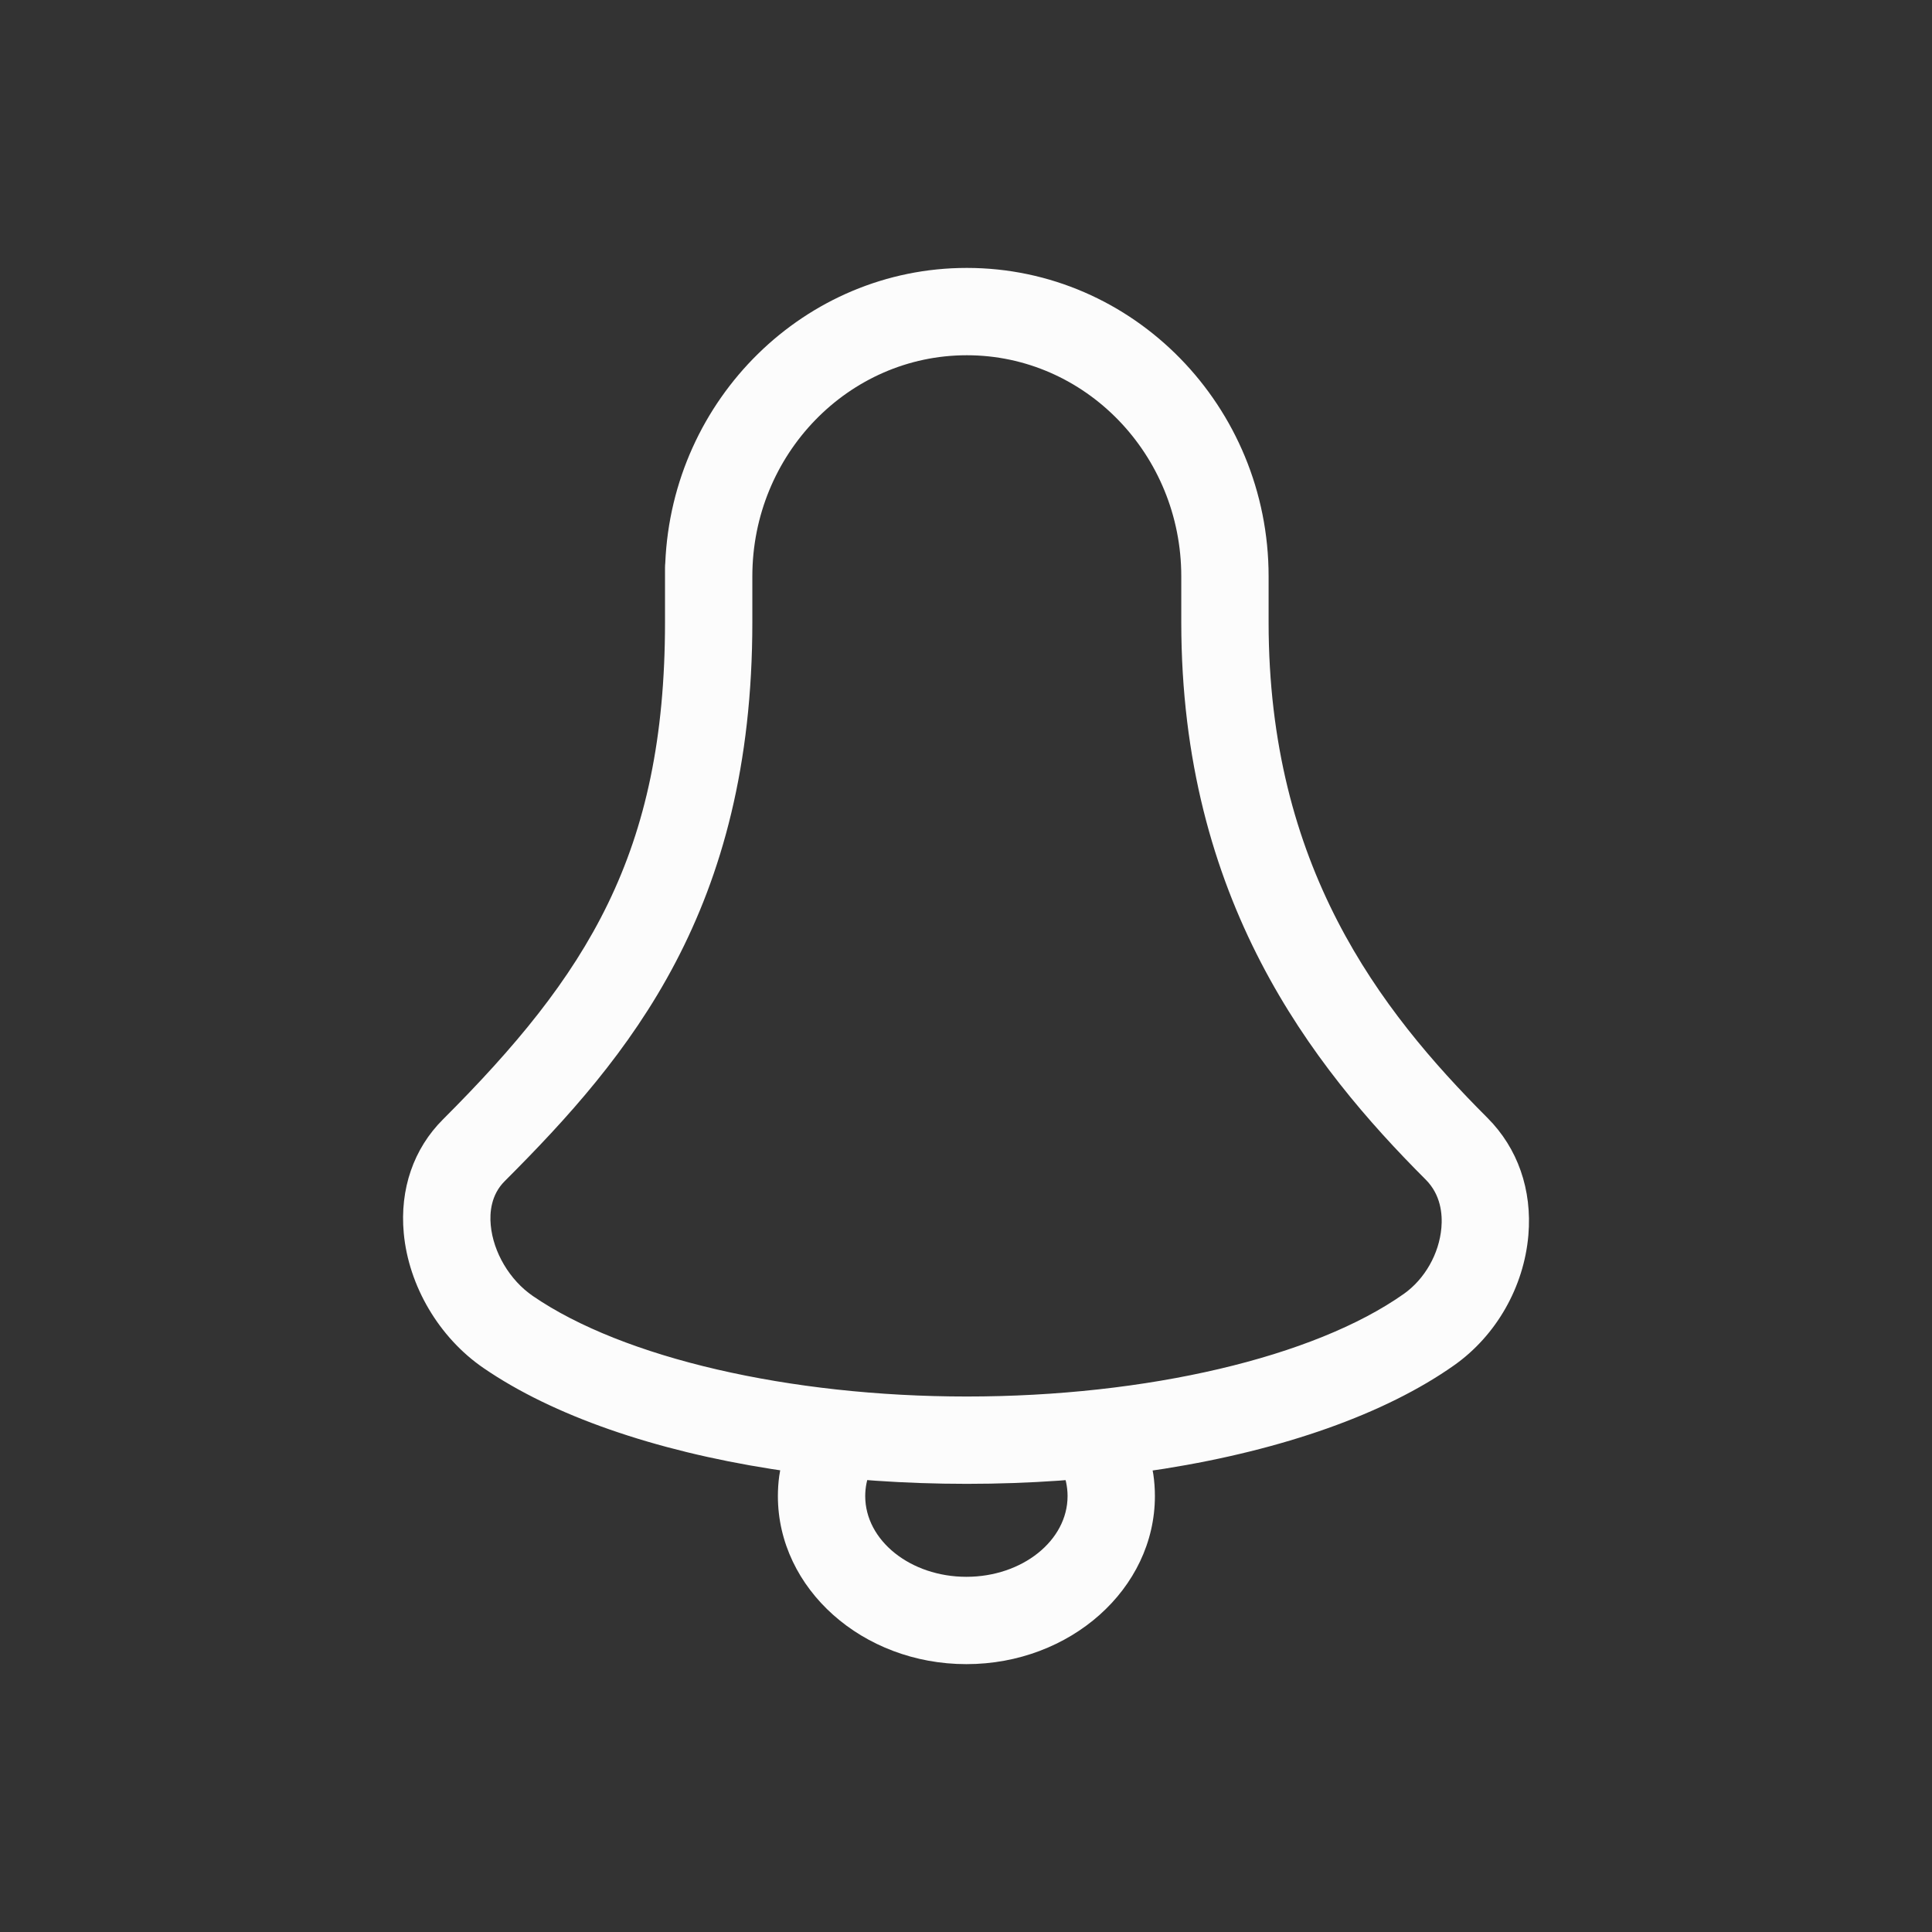 <?xml version="1.0" encoding="utf-8"?>
<svg xmlns="http://www.w3.org/2000/svg" height="512" width="512" viewBox="0 0 512 512">
  <rect x="0" y="0" width="512" height="512" fill="#333333" stroke="none"/>
  <g>
    <path id="path1" transform="rotate(0,256,256) translate(106.814,71) scale(11.572,11.572)  " fill="#FCFCFC" d="M10.63,27.76L10.614,27.83C10.594,27.927 10.584,28.026 10.584,28.126 10.584,29.146 11.623,29.975 12.901,29.975 14.179,29.975 15.218,29.146 15.218,28.126 15.218,28.017 15.206,27.91 15.183,27.804L15.172,27.761 15.023,27.773C14.332,27.821 13.627,27.846 12.911,27.846 12.206,27.846 11.509,27.822 10.828,27.775z M12.911,2C10.202,2,7.999,4.272,7.999,7.064L7.999,8.116C7.999,14.693 5.197,18.046 2.326,20.916 2.015,21.227 1.981,21.634 2.008,21.92 2.065,22.544 2.443,23.181 2.972,23.544 5.04,24.964 8.848,25.846 12.911,25.846 17.032,25.846 20.866,24.946 22.918,23.496 23.398,23.157 23.728,22.577 23.779,21.981 23.806,21.668 23.765,21.224 23.42,20.879 20.814,18.273 17.822,14.467 17.822,8.116L17.822,7.064C17.822,4.272,15.619,2,12.911,2z M12.911,0C16.722,0,19.822,3.168,19.822,7.064L19.822,8.116C19.822,13.7 22.356,16.987 24.834,19.465 25.527,20.158 25.86,21.112 25.771,22.151 25.67,23.336 25.035,24.45 24.072,25.13 22.492,26.246 20.152,27.067 17.435,27.5L17.166,27.54 17.182,27.627C17.206,27.792 17.218,27.959 17.218,28.126 17.218,30.248 15.281,31.975 12.901,31.975 10.521,31.975 8.584,30.248 8.584,28.126 8.584,27.973 8.594,27.819 8.615,27.666L8.637,27.536 8.444,27.507C5.755,27.085 3.427,26.283 1.84,25.192 0.826,24.497 0.127,23.313 0.016,22.104 -0.077,21.097 0.241,20.172 0.912,19.502 4.211,16.203 5.999,13.412 5.999,8.116L5.999,6.87C5.999,6.831 6.001,6.792 6.005,6.754 6.165,3.002 9.201,0 12.911,0z" />
  </g>
</svg>

